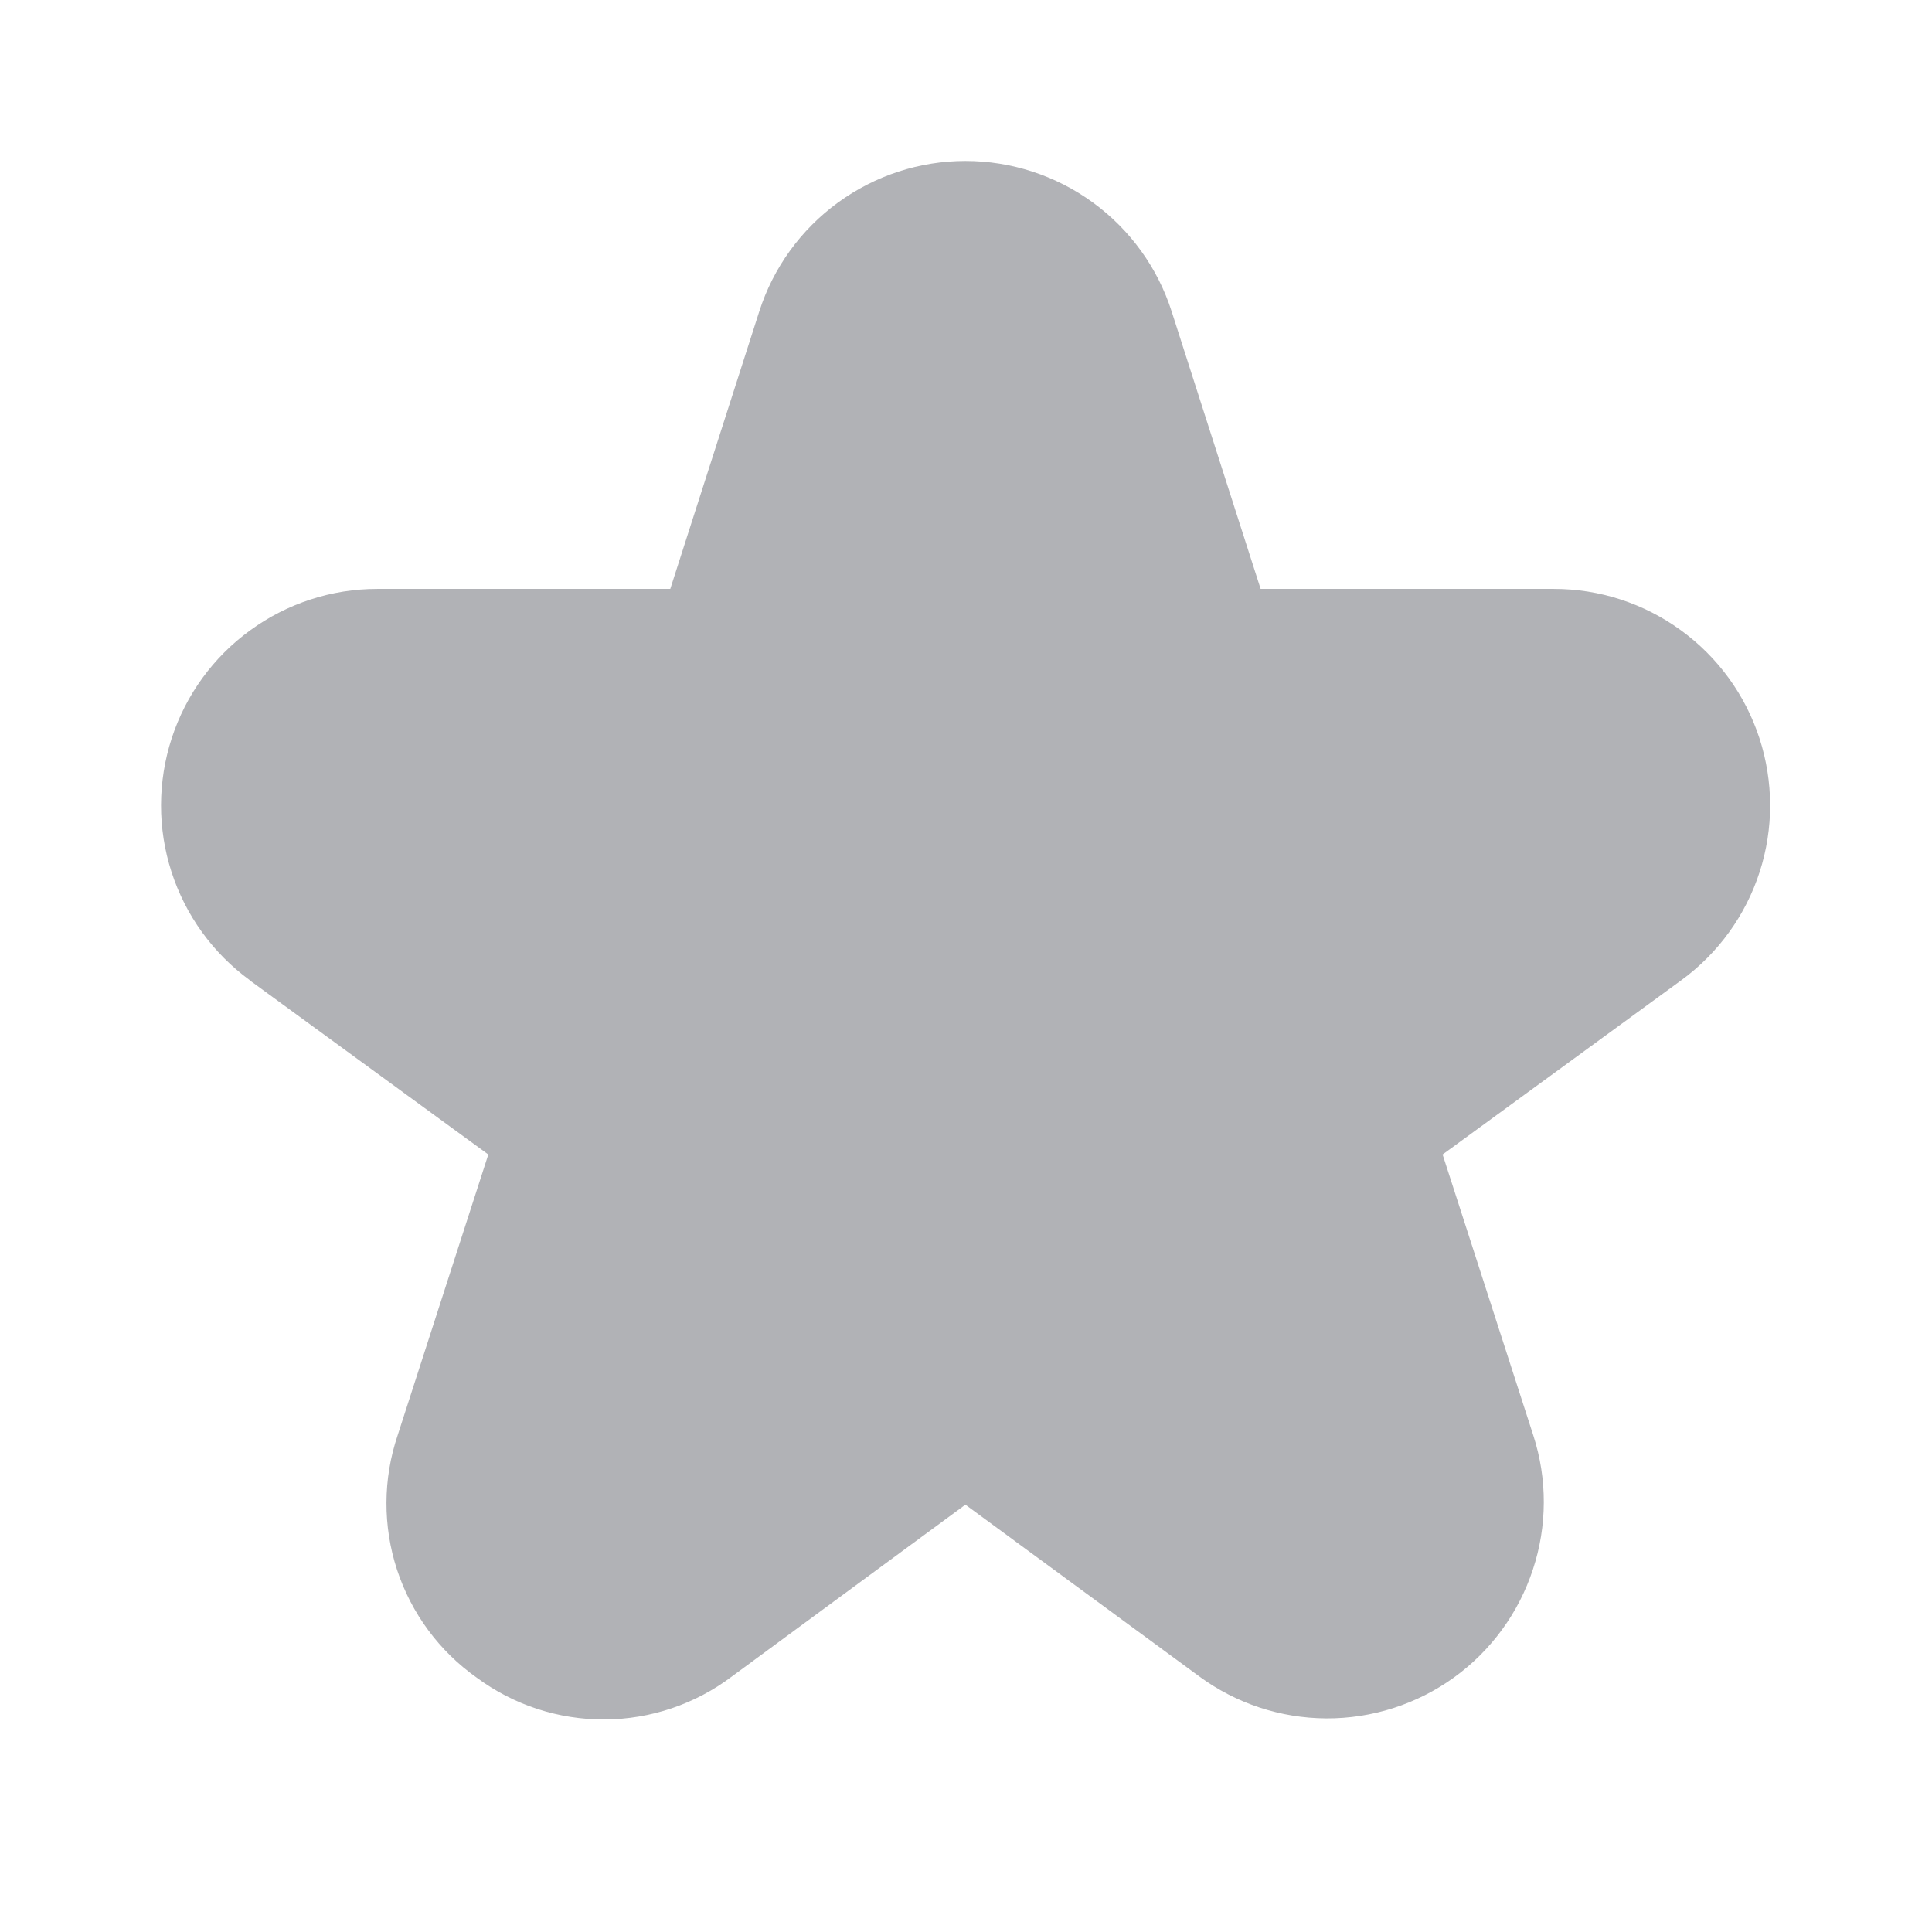 <svg width="16" height="16" viewBox="0 0 16 16" fill="none" xmlns="http://www.w3.org/2000/svg">
<path d="M2.066 8.117L4.044 9.561L3.293 11.887C3.171 12.248 3.17 12.639 3.288 13C3.407 13.362 3.639 13.676 3.95 13.895C4.256 14.121 4.627 14.242 5.008 14.24C5.388 14.238 5.758 14.113 6.061 13.884L7.995 12.461L9.93 13.882C10.235 14.107 10.604 14.229 10.983 14.231C11.363 14.233 11.733 14.114 12.04 13.893C12.348 13.671 12.577 13.357 12.695 12.997C12.814 12.637 12.815 12.248 12.698 11.887L11.947 9.561L13.925 8.117C14.23 7.894 14.457 7.58 14.573 7.22C14.689 6.861 14.688 6.474 14.571 6.114C14.454 5.755 14.227 5.442 13.921 5.22C13.615 4.997 13.247 4.877 12.869 4.877H10.44L9.703 2.579C9.587 2.217 9.359 1.902 9.052 1.678C8.745 1.454 8.375 1.333 7.995 1.333C7.616 1.333 7.246 1.454 6.939 1.678C6.632 1.902 6.404 2.217 6.288 2.579L5.551 4.877H3.124C2.746 4.877 2.378 4.997 2.072 5.22C1.766 5.442 1.539 5.755 1.422 6.114C1.305 6.474 1.304 6.861 1.42 7.22C1.536 7.58 1.763 7.894 2.068 8.117H2.066Z" fill="#B1B2B6"/>
</svg>
